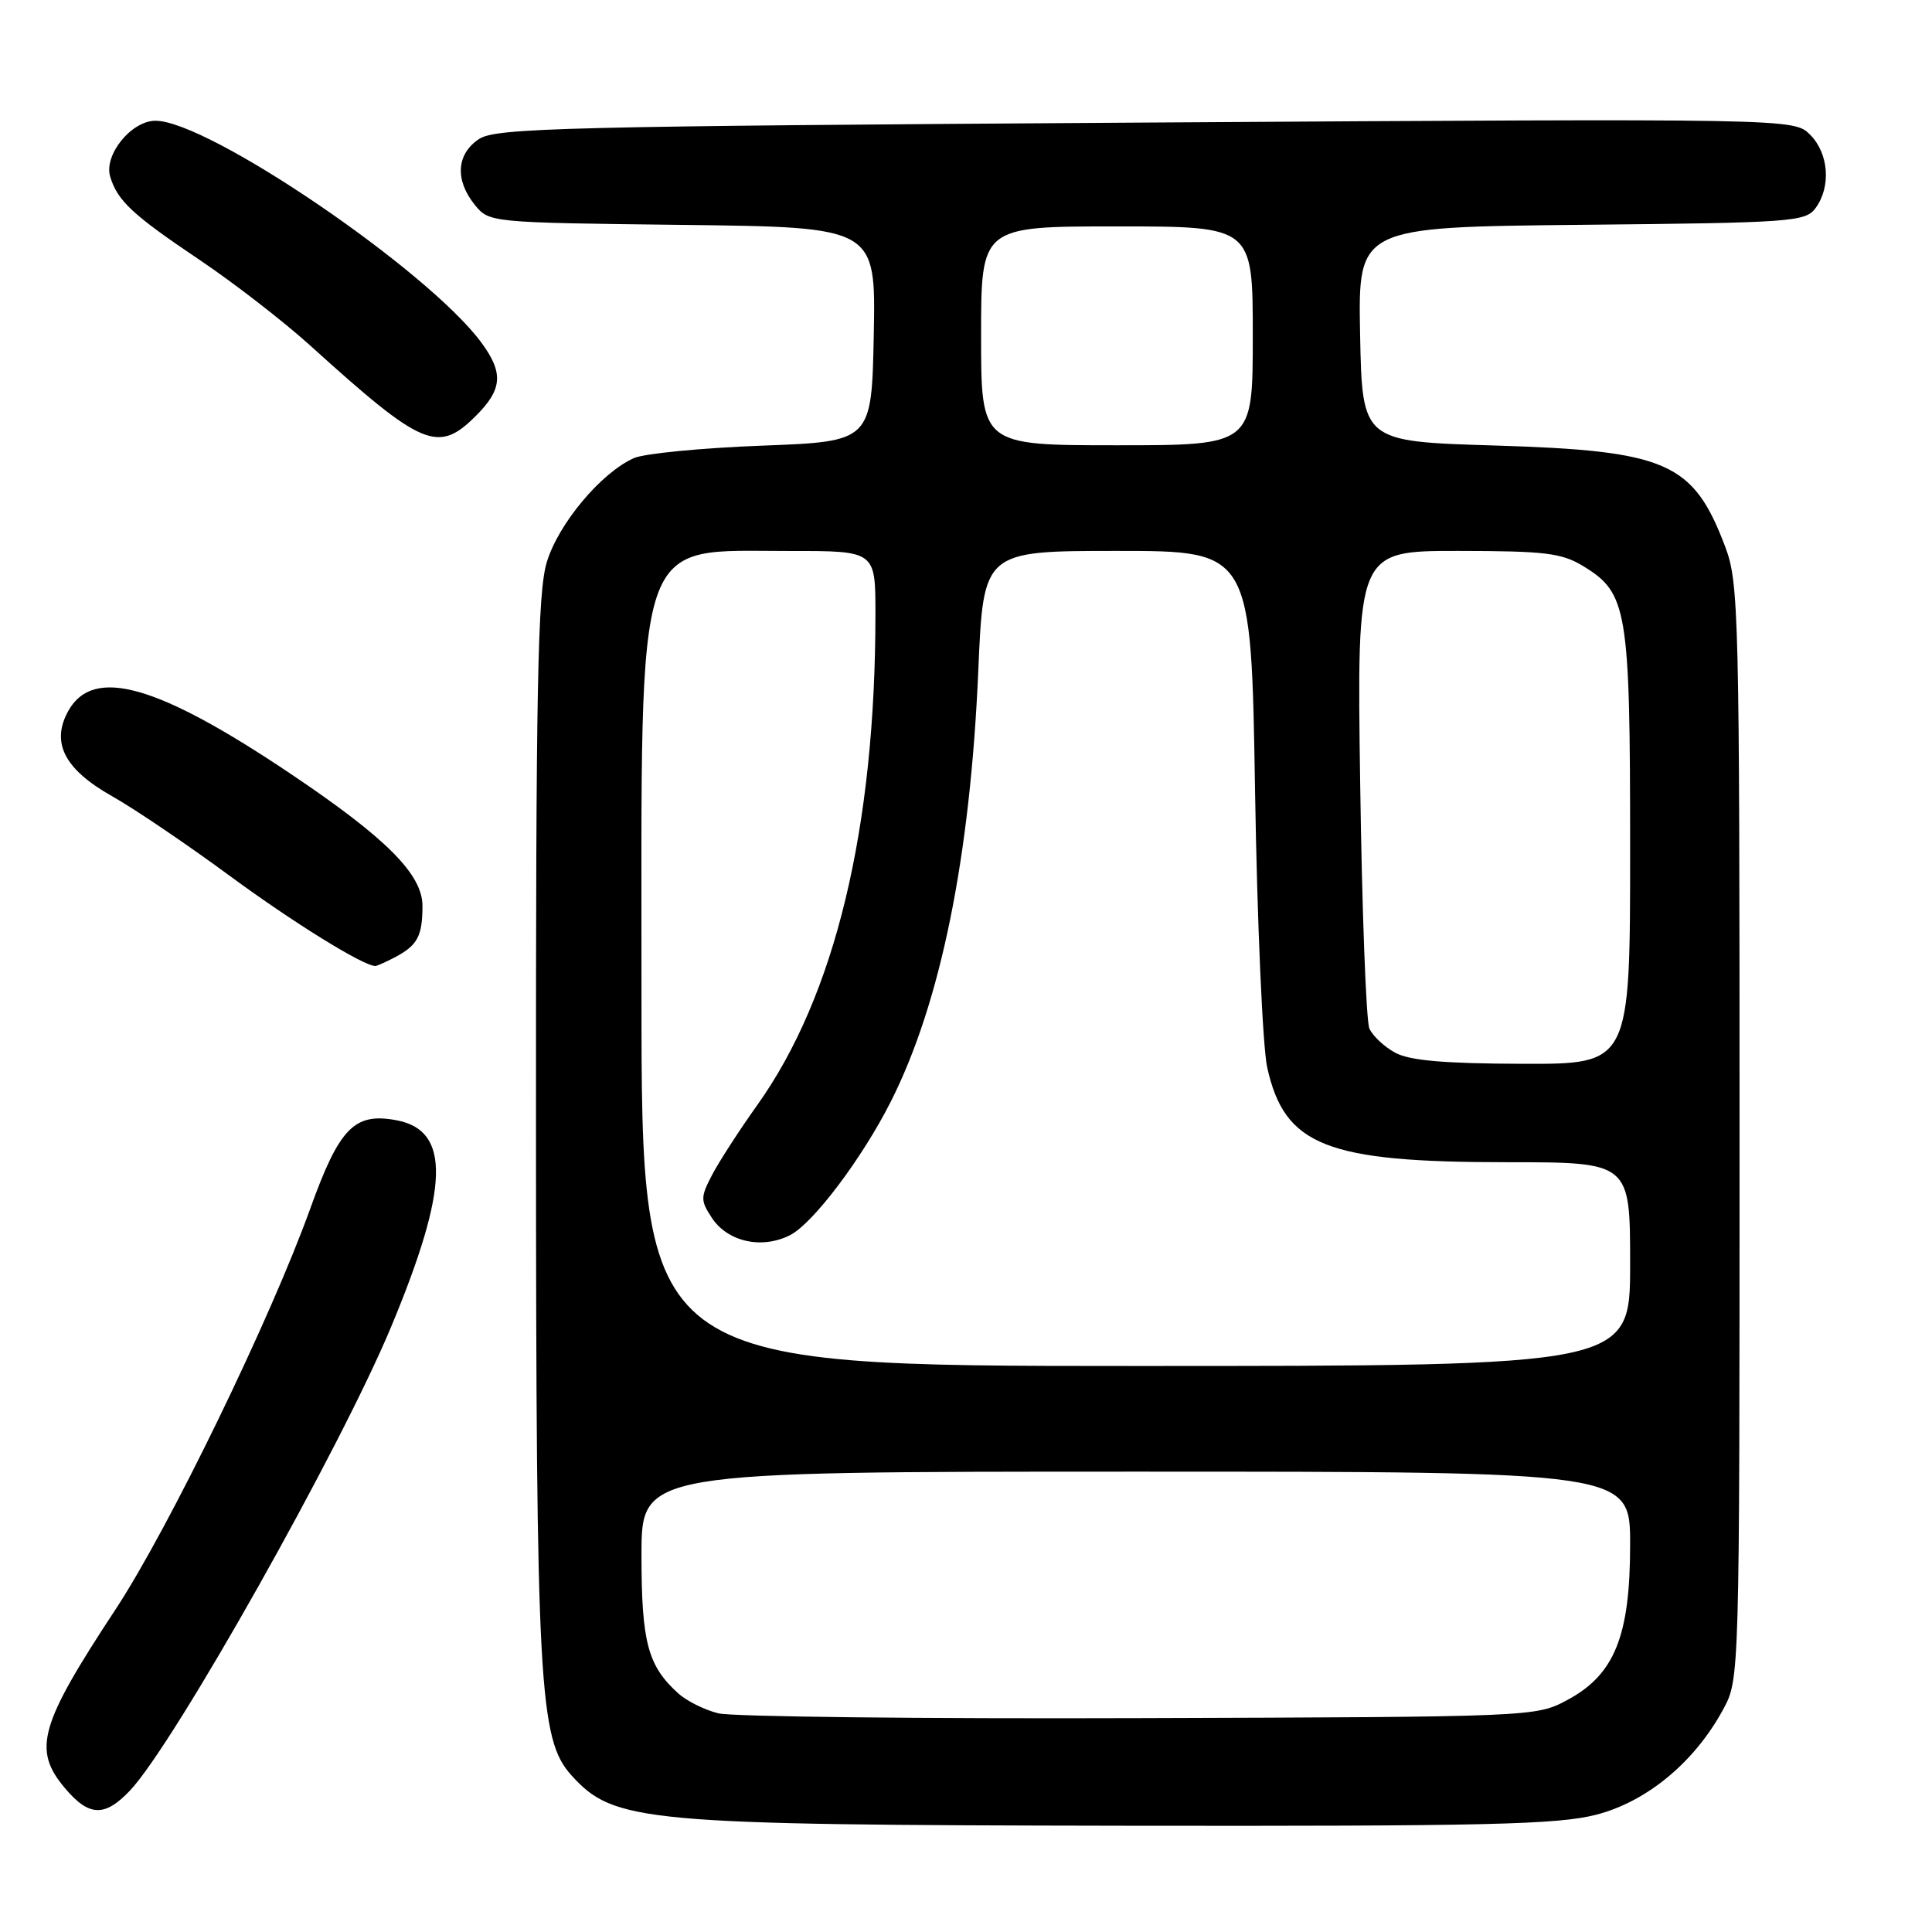 <?xml version="1.0" encoding="UTF-8" standalone="no"?>
<!DOCTYPE svg PUBLIC "-//W3C//DTD SVG 1.1//EN" "http://www.w3.org/Graphics/SVG/1.1/DTD/svg11.dtd" >
<svg xmlns="http://www.w3.org/2000/svg" xmlns:xlink="http://www.w3.org/1999/xlink" version="1.1" viewBox="0 0 256 256">
 <g >
 <path fill="currentColor"
d=" M 211.54 240.45 C 218.25 238.71 224.56 233.47 228.33 226.50 C 230.50 222.50 230.50 222.47 230.50 150.00 C 230.50 81.43 230.40 77.23 228.62 72.50 C 224.37 61.24 220.94 59.73 198.00 59.03 C 180.50 58.50 180.50 58.50 180.22 44.29 C 179.95 30.09 179.95 30.09 209.55 29.79 C 237.53 29.52 239.24 29.39 240.58 27.56 C 242.65 24.73 242.32 20.32 239.85 17.85 C 237.70 15.70 237.70 15.70 151.84 16.24 C 74.71 16.73 65.73 16.95 63.49 18.41 C 60.48 20.39 60.25 23.85 62.91 27.14 C 64.82 29.49 64.89 29.50 90.44 29.80 C 116.05 30.10 116.05 30.10 115.78 44.30 C 115.50 58.50 115.50 58.50 101.00 59.05 C 93.03 59.35 85.38 60.09 84.00 60.70 C 79.65 62.63 73.98 69.41 72.45 74.50 C 71.24 78.51 71.00 91.05 71.02 149.41 C 71.04 223.48 71.42 230.49 75.72 235.24 C 81.37 241.48 85.08 241.82 149.04 241.92 C 197.02 241.99 206.48 241.77 211.54 240.45 Z  M 17.23 237.25 C 23.09 231.06 45.15 191.87 51.87 175.71 C 59.53 157.29 59.71 149.79 52.54 148.44 C 46.96 147.39 44.97 149.43 41.12 160.12 C 35.84 174.79 22.37 202.52 15.32 213.24 C 5.23 228.56 4.30 231.83 8.59 236.92 C 11.78 240.72 13.87 240.80 17.23 237.25 Z  M 52.32 126.85 C 55.31 125.27 55.97 124.06 55.98 120.07 C 56.00 115.88 51.23 111.08 38.55 102.56 C 20.90 90.70 12.37 88.27 9.06 94.18 C 6.71 98.39 8.52 101.93 14.85 105.50 C 17.78 107.15 24.74 111.86 30.34 115.98 C 38.85 122.24 48.14 128.00 49.74 128.00 C 49.95 128.00 51.11 127.48 52.32 126.85 Z  M 63.08 55.08 C 66.59 51.57 66.74 49.39 63.75 45.35 C 56.65 35.77 27.59 16.00 20.60 16.00 C 17.40 16.00 13.73 20.54 14.60 23.41 C 15.58 26.62 17.54 28.45 26.45 34.44 C 30.97 37.48 37.56 42.58 41.09 45.77 C 56.01 59.27 58.03 60.13 63.08 55.08 Z  M 95.21 227.03 C 93.40 226.59 90.99 225.40 89.86 224.37 C 85.83 220.73 85.00 217.59 85.00 206.05 C 85.00 195.00 85.00 195.00 150.50 195.00 C 216.00 195.00 216.00 195.00 216.00 204.68 C 216.00 216.82 213.93 221.92 207.64 225.28 C 203.53 227.48 203.14 227.50 151.00 227.66 C 122.12 227.76 97.02 227.47 95.21 227.03 Z  M 85.00 131.75 C 85.00 69.54 83.83 73.04 104.75 73.01 C 116.00 73.00 116.00 73.00 116.00 81.33 C 116.00 109.75 110.66 131.95 100.34 146.43 C 97.96 149.77 95.27 153.93 94.35 155.69 C 92.82 158.63 92.81 159.06 94.31 161.35 C 96.42 164.57 100.99 165.57 104.73 163.64 C 107.76 162.07 114.21 153.52 118.01 146.02 C 124.64 132.93 128.57 113.56 129.63 88.82 C 130.31 73.00 130.31 73.00 148.05 73.00 C 165.79 73.00 165.79 73.00 166.30 104.75 C 166.58 122.21 167.31 138.72 167.91 141.44 C 170.22 151.83 175.72 154.00 199.68 154.00 C 216.00 154.00 216.00 154.00 216.00 167.50 C 216.00 181.00 216.00 181.00 150.50 181.00 C 85.00 181.00 85.00 181.00 85.00 131.75 Z  M 184.87 139.49 C 183.42 138.70 181.88 137.26 181.45 136.28 C 181.02 135.30 180.47 120.66 180.23 103.75 C 179.79 73.00 179.79 73.00 193.14 73.00 C 204.78 73.01 206.93 73.27 209.81 75.03 C 215.64 78.58 216.00 80.74 216.00 112.47 C 216.00 141.00 216.00 141.00 201.75 140.96 C 191.35 140.93 186.79 140.53 184.87 139.49 Z  M 130.00 44.50 C 130.00 30.00 130.00 30.00 148.00 30.00 C 166.00 30.00 166.00 30.00 166.00 44.50 C 166.00 59.00 166.00 59.00 148.00 59.00 C 130.00 59.00 130.00 59.00 130.00 44.50 Z "/>
</g>
</svg>